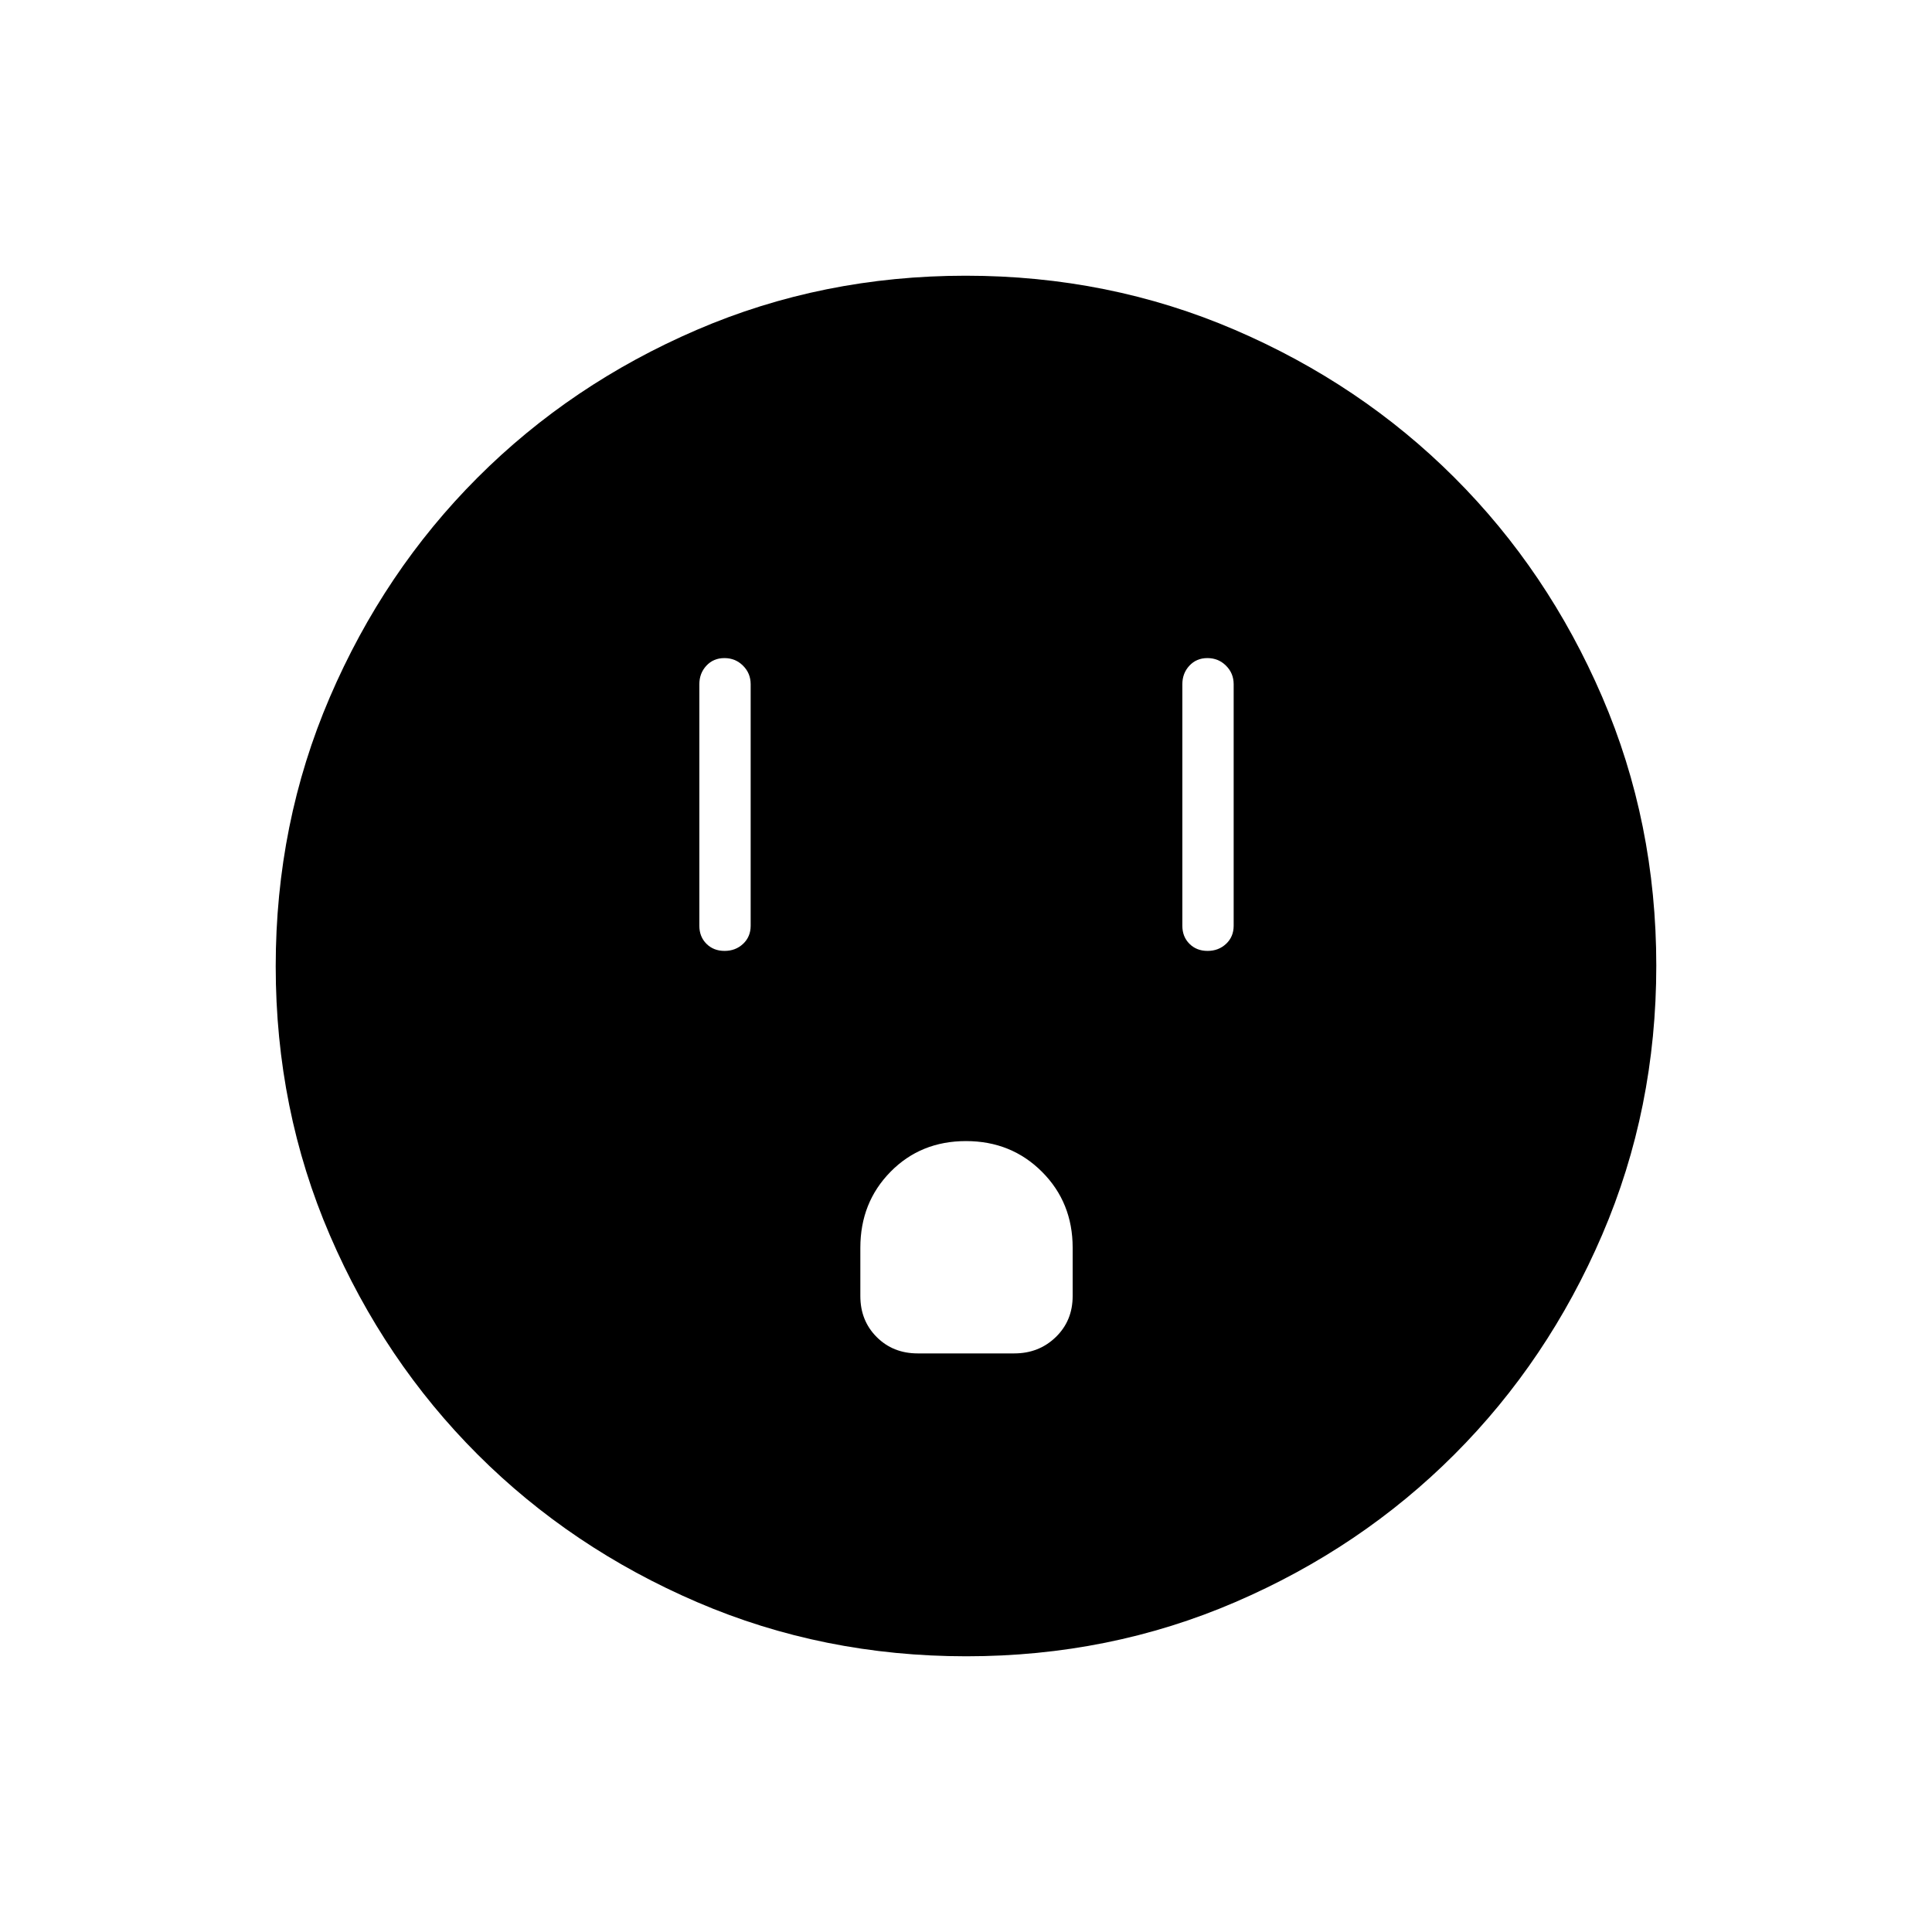 <svg xmlns="http://www.w3.org/2000/svg" height="24" viewBox="0 -960 960 960" width="24"><path d="M360.04-487.5q5.46 0 9.21-3.52Q373-494.55 373-500v-120q0-5.45-3.79-9.22-3.78-3.78-9.25-3.78-5.46 0-8.96 3.78-3.5 3.77-3.5 9.22v120q0 5.45 3.54 8.98 3.53 3.52 9 3.52Zm95.96 200h48q12.25 0 20.63-8.13Q533-303.75 533-316v-24q0-22.5-15.25-37.75T480-393q-22.5 0-37.5 15.25t-15 37.75v24q0 12.25 8.13 20.37 8.12 8.13 20.37 8.13Zm144.04-200q5.46 0 9.21-3.52Q613-494.55 613-500v-120q0-5.45-3.79-9.22-3.78-3.78-9.25-3.78-5.46 0-8.96 3.78-3.5 3.77-3.5 9.22v120q0 5.45 3.54 8.98 3.53 3.52 9 3.52ZM480.17-137q-71.17 0-133.73-26.89-62.56-26.89-109.07-73.35-46.52-46.46-73.44-108.93Q137-408.65 137-479.83q0-71.17 26.89-133.73 26.89-62.56 73.35-109.07 46.46-46.52 108.93-73.44Q408.65-823 479.83-823q71.17 0 133.73 26.89 62.56 26.89 109.07 73.35 46.52 46.46 73.44 108.93Q823-551.35 823-480.17q0 71.17-26.89 133.73-26.89 62.56-73.35 109.07-46.46 46.52-108.93 73.44Q551.35-137 480.17-137Z"/></svg>
